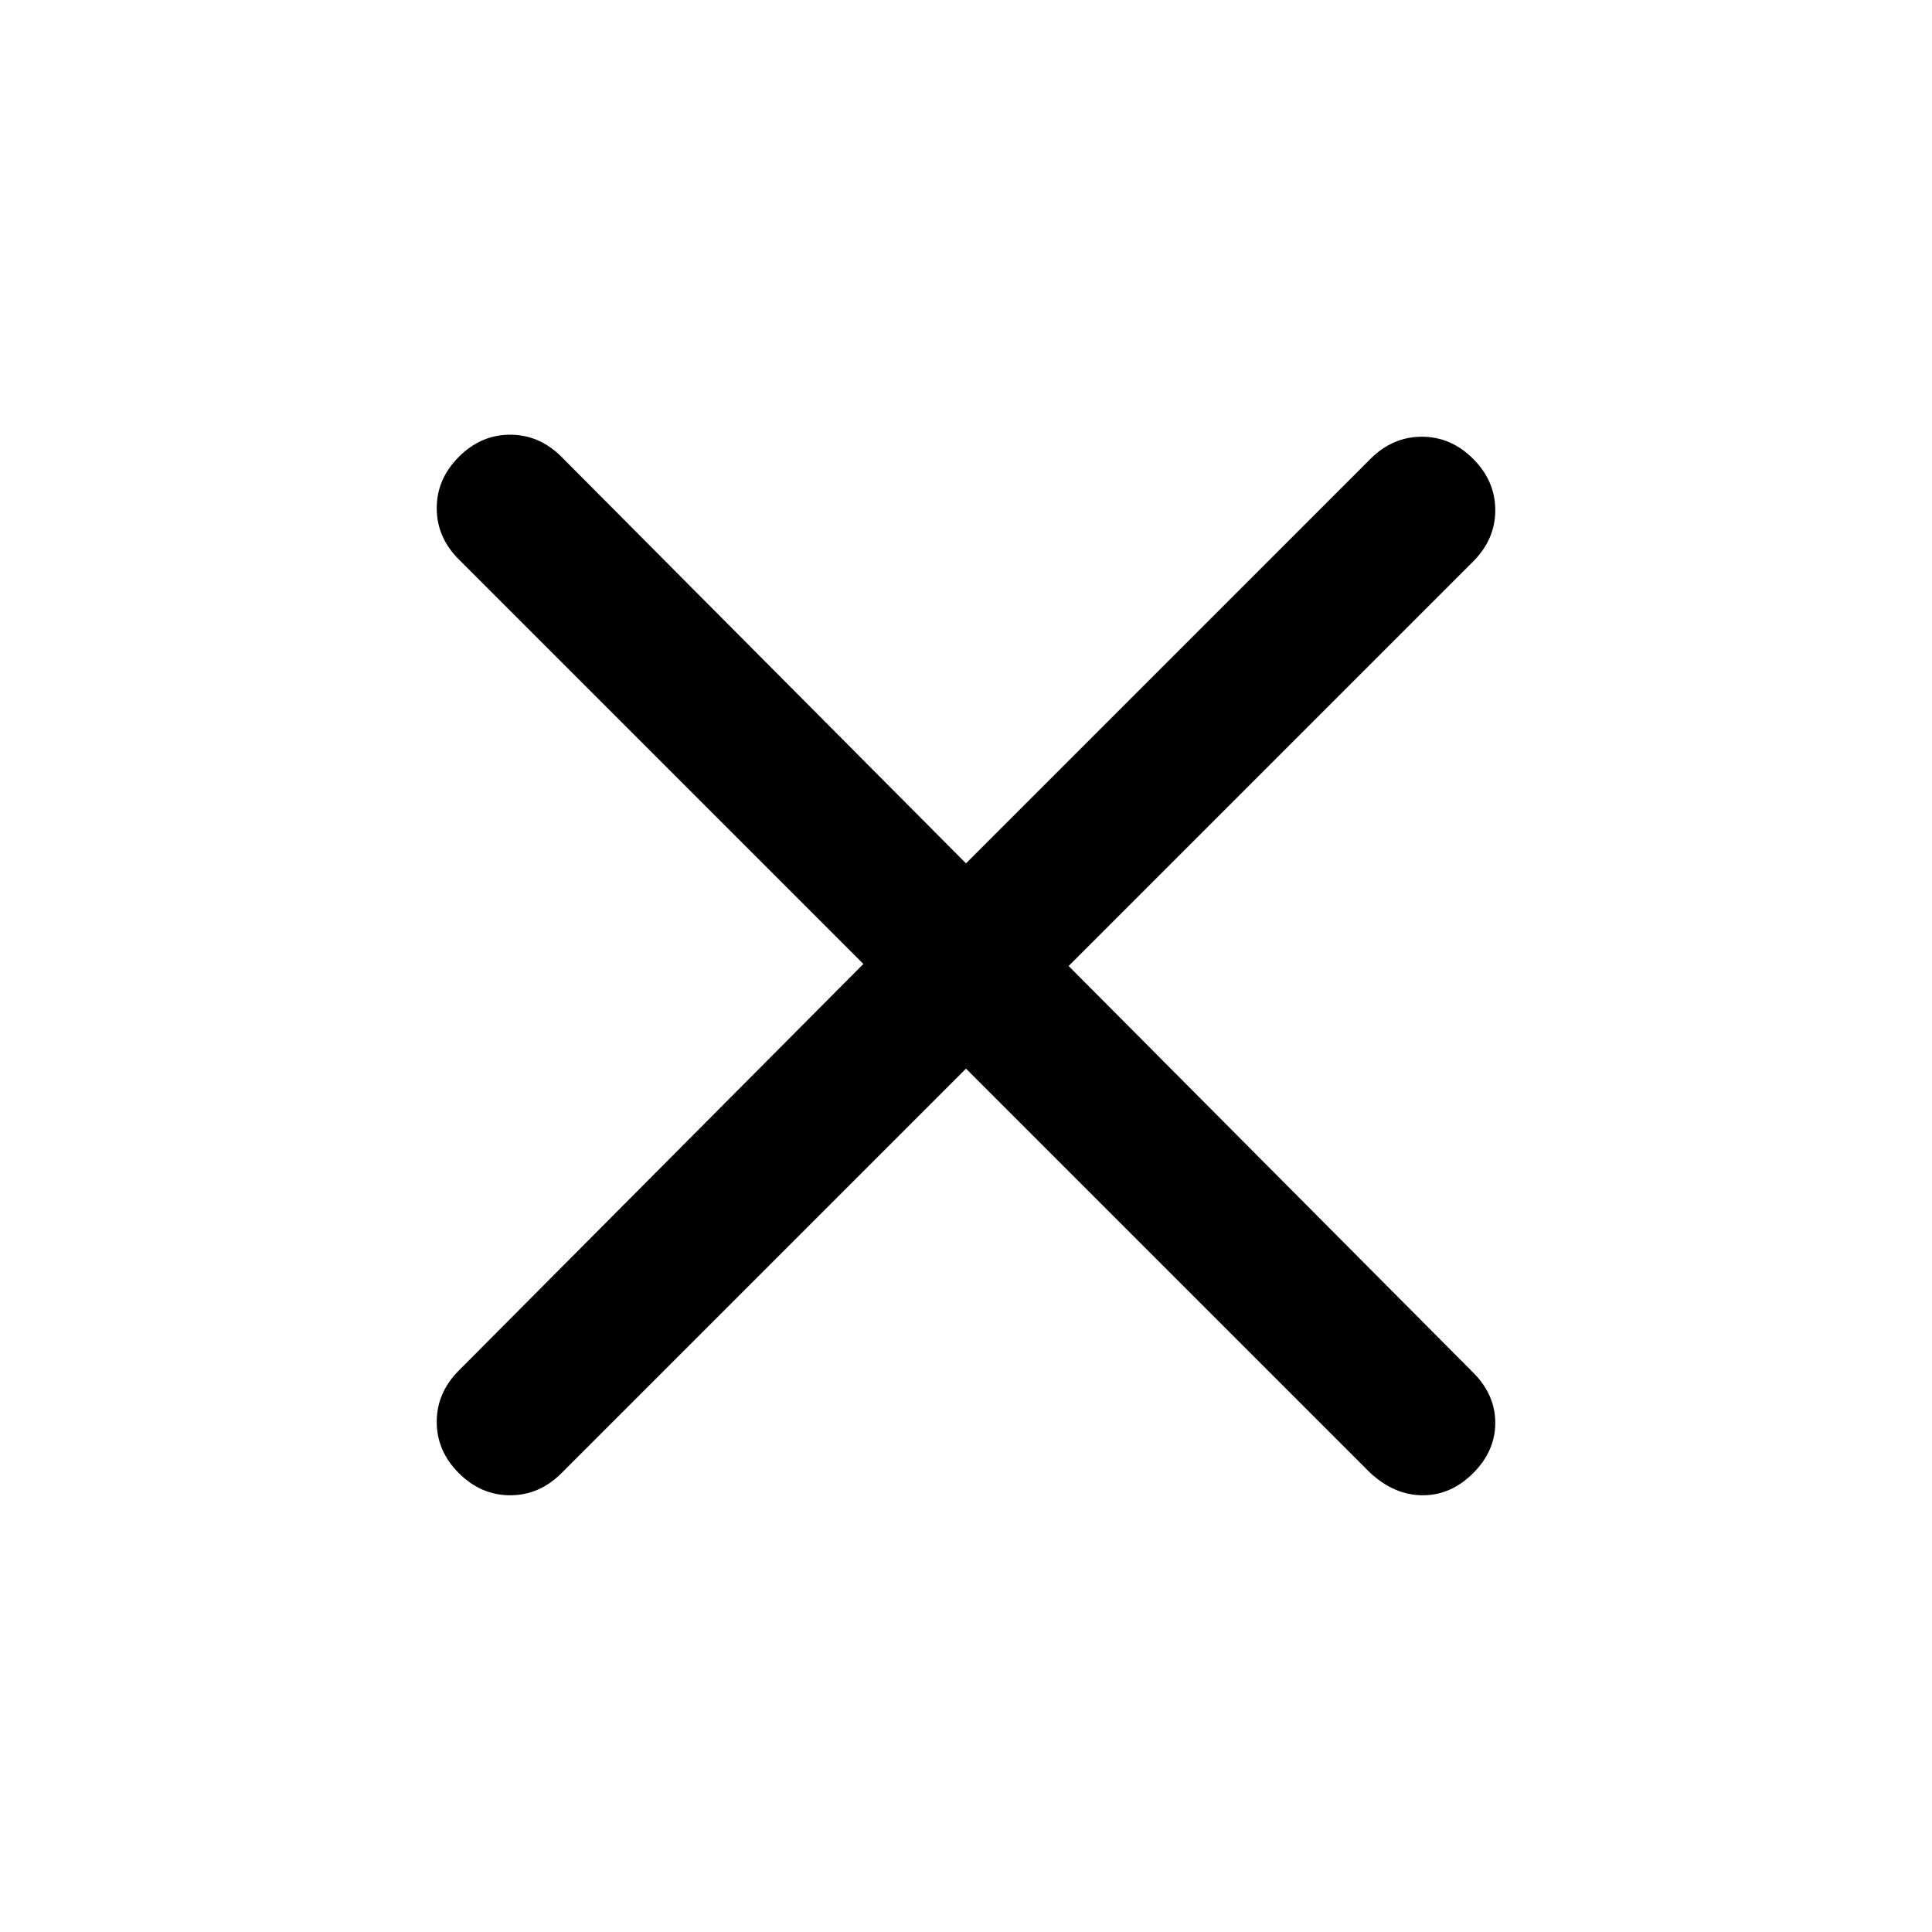 <svg xmlns="http://www.w3.org/2000/svg" height="40" width="40"><path d="M20 22.125 11.625 30.5q-.458.458-1.063.458-.604 0-1.062-.458-.458-.458-.458-1.062 0-.605.458-1.063l8.375-8.417L9.5 11.583q-.458-.458-.458-1.062 0-.604.458-1.063Q9.958 9 10.562 9q.605 0 1.063.458L20 17.875 28.375 9.5q.458-.458 1.063-.458.604 0 1.062.458.458.458.458 1.063 0 .604-.458 1.062L22.125 20l8.375 8.417q.458.458.458 1.041 0 .584-.458 1.042-.458.458-1.042.458-.583 0-1.083-.458Z"/></svg>